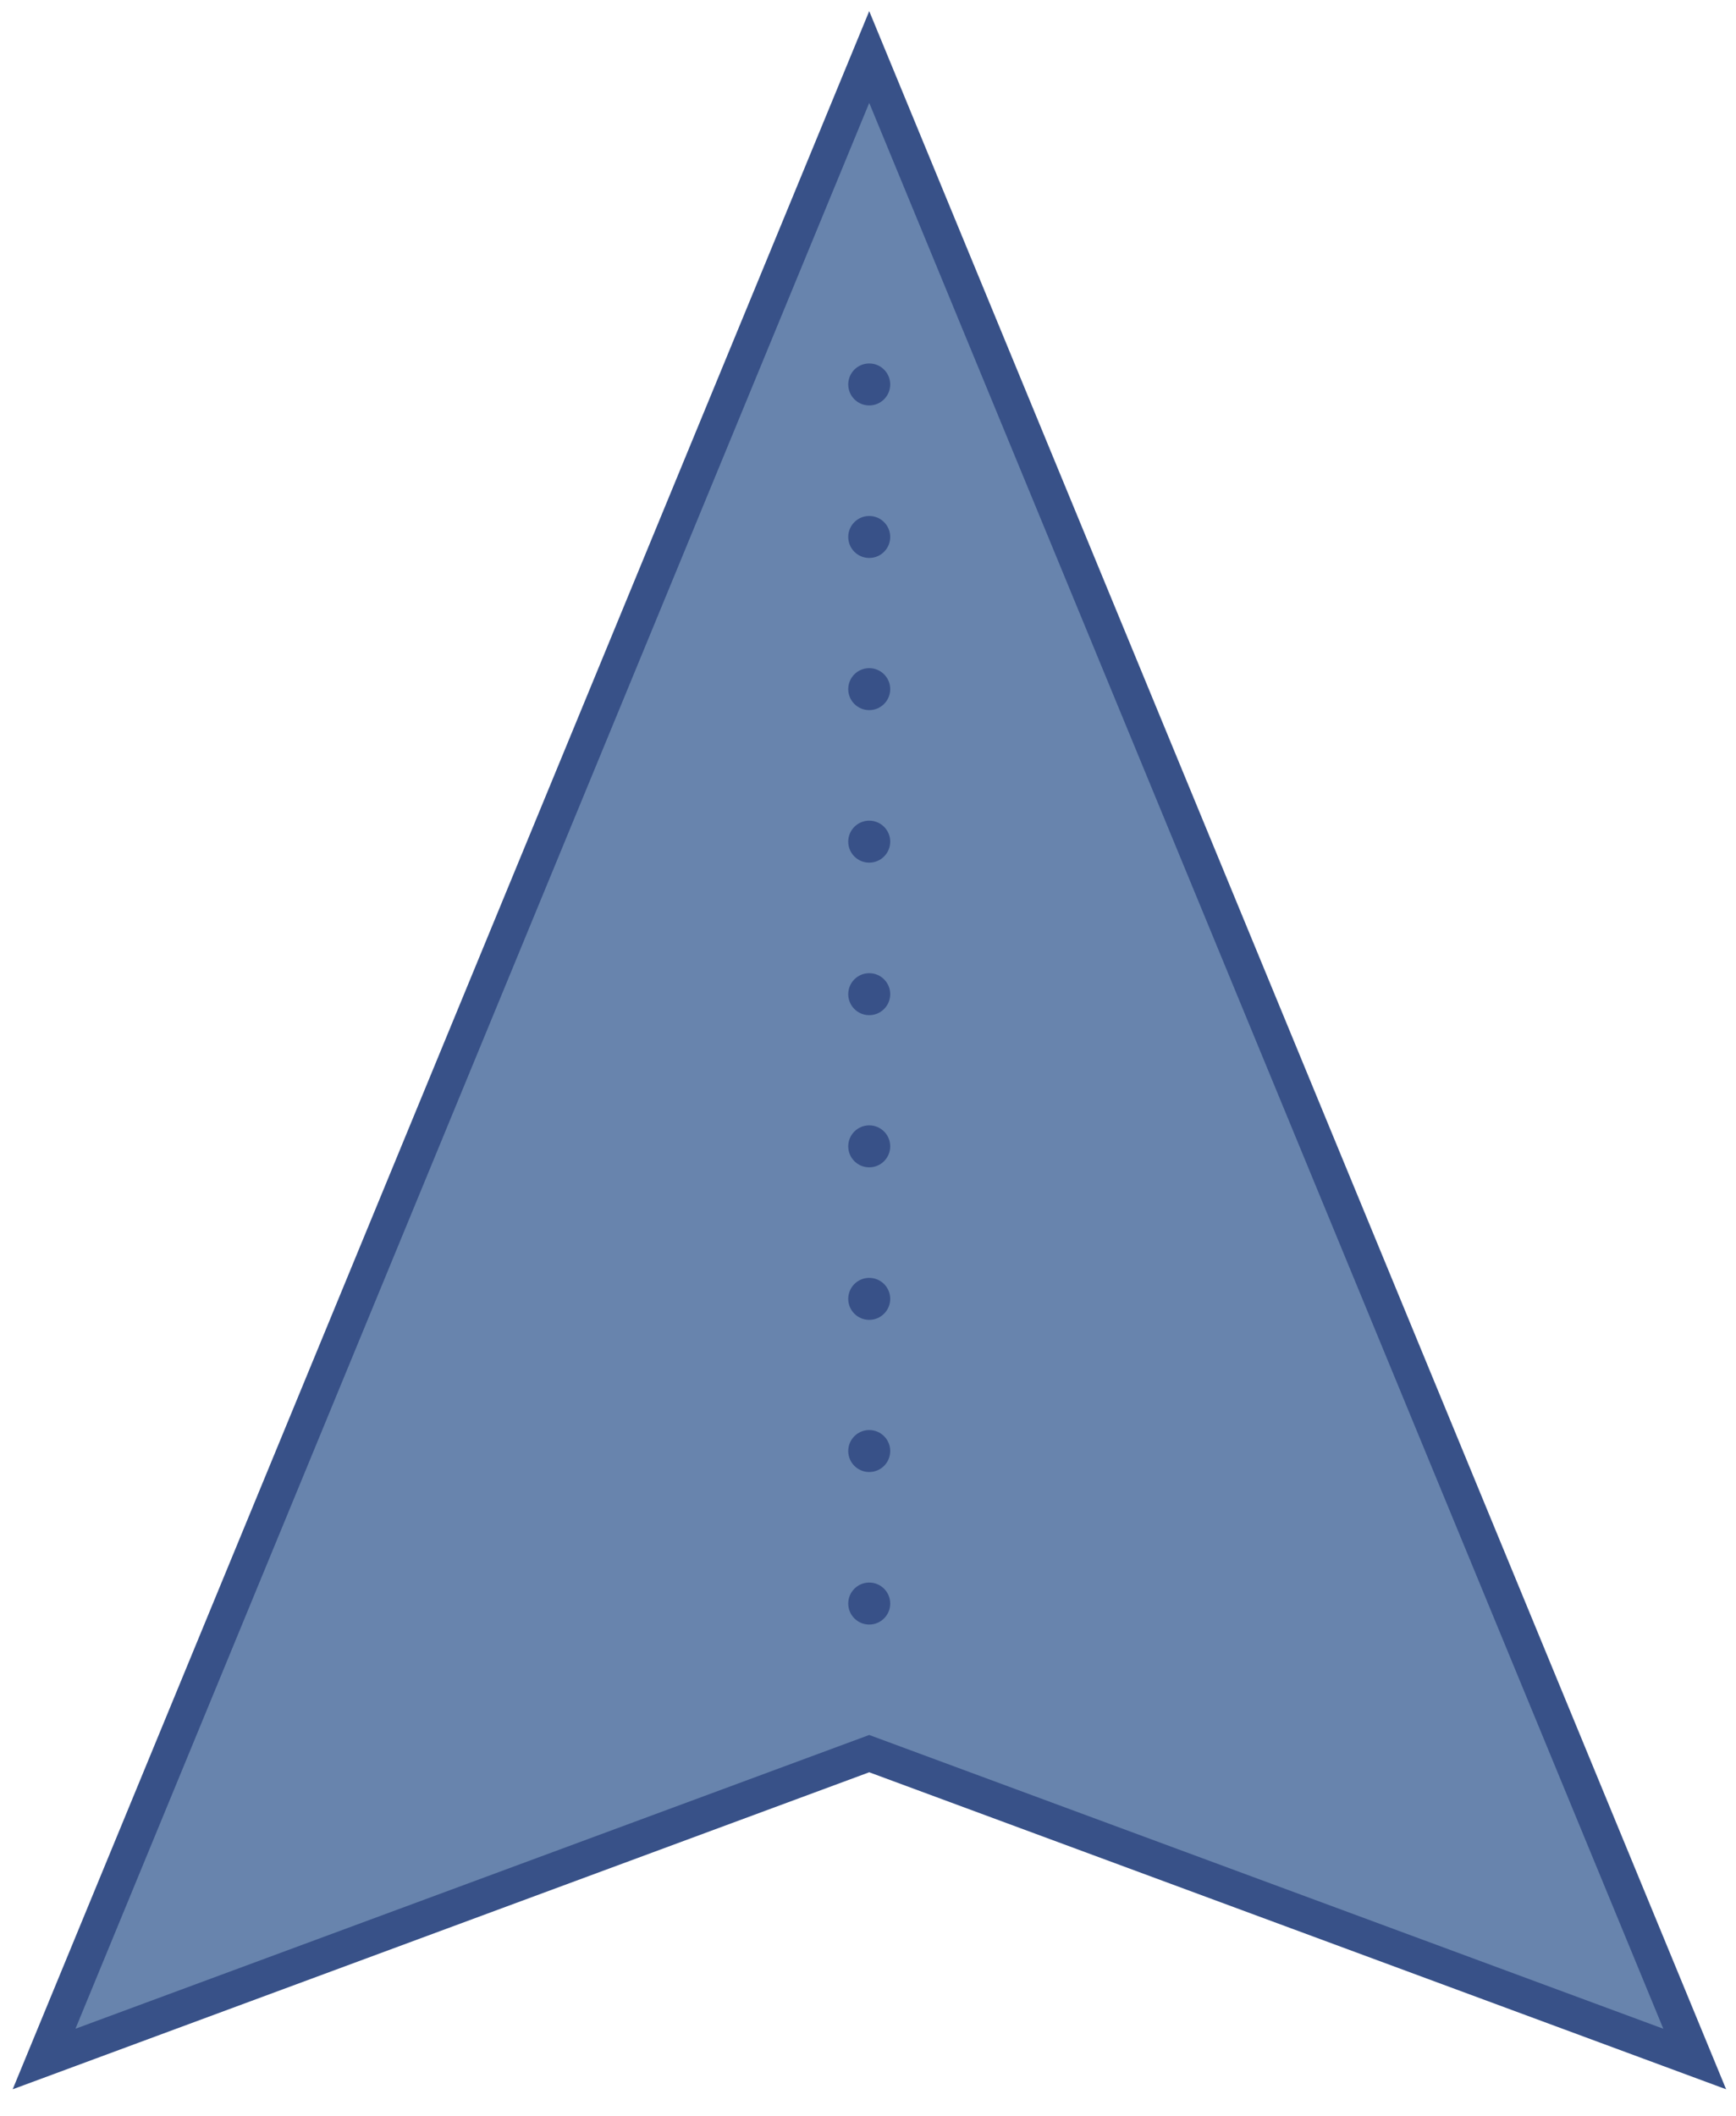 <svg id="marker" xmlns="http://www.w3.org/2000/svg" viewBox="0 0 49.63 60.48"><defs><style>.cls-1{fill:#6884ad;stroke:#385188;stroke-miterlimit:10;}.cls-2{fill:#385188;}</style></defs><title>icon</title><g id="blue"><polygon class="cls-1" points="24.85 1.63 1.26 58.86 24.85 50.13 48.45 58.86 24.85 1.63"/><circle class="cls-2" cx="24.85" cy="45.84" r="0.6"/><circle class="cls-2" cx="24.85" cy="41.48" r="0.6"/><circle class="cls-2" cx="24.85" cy="37.13" r="0.6"/><circle class="cls-2" cx="24.85" cy="32.77" r="0.6"/><circle class="cls-2" cx="24.85" cy="28.42" r="0.6"/><circle class="cls-2" cx="24.85" cy="24.06" r="0.6"/><circle class="cls-2" cx="24.85" cy="19.7" r="0.6"/><circle class="cls-2" cx="24.85" cy="15.35" r="0.6"/><circle class="cls-2" cx="24.85" cy="10.99" r="0.6"/></g></svg>